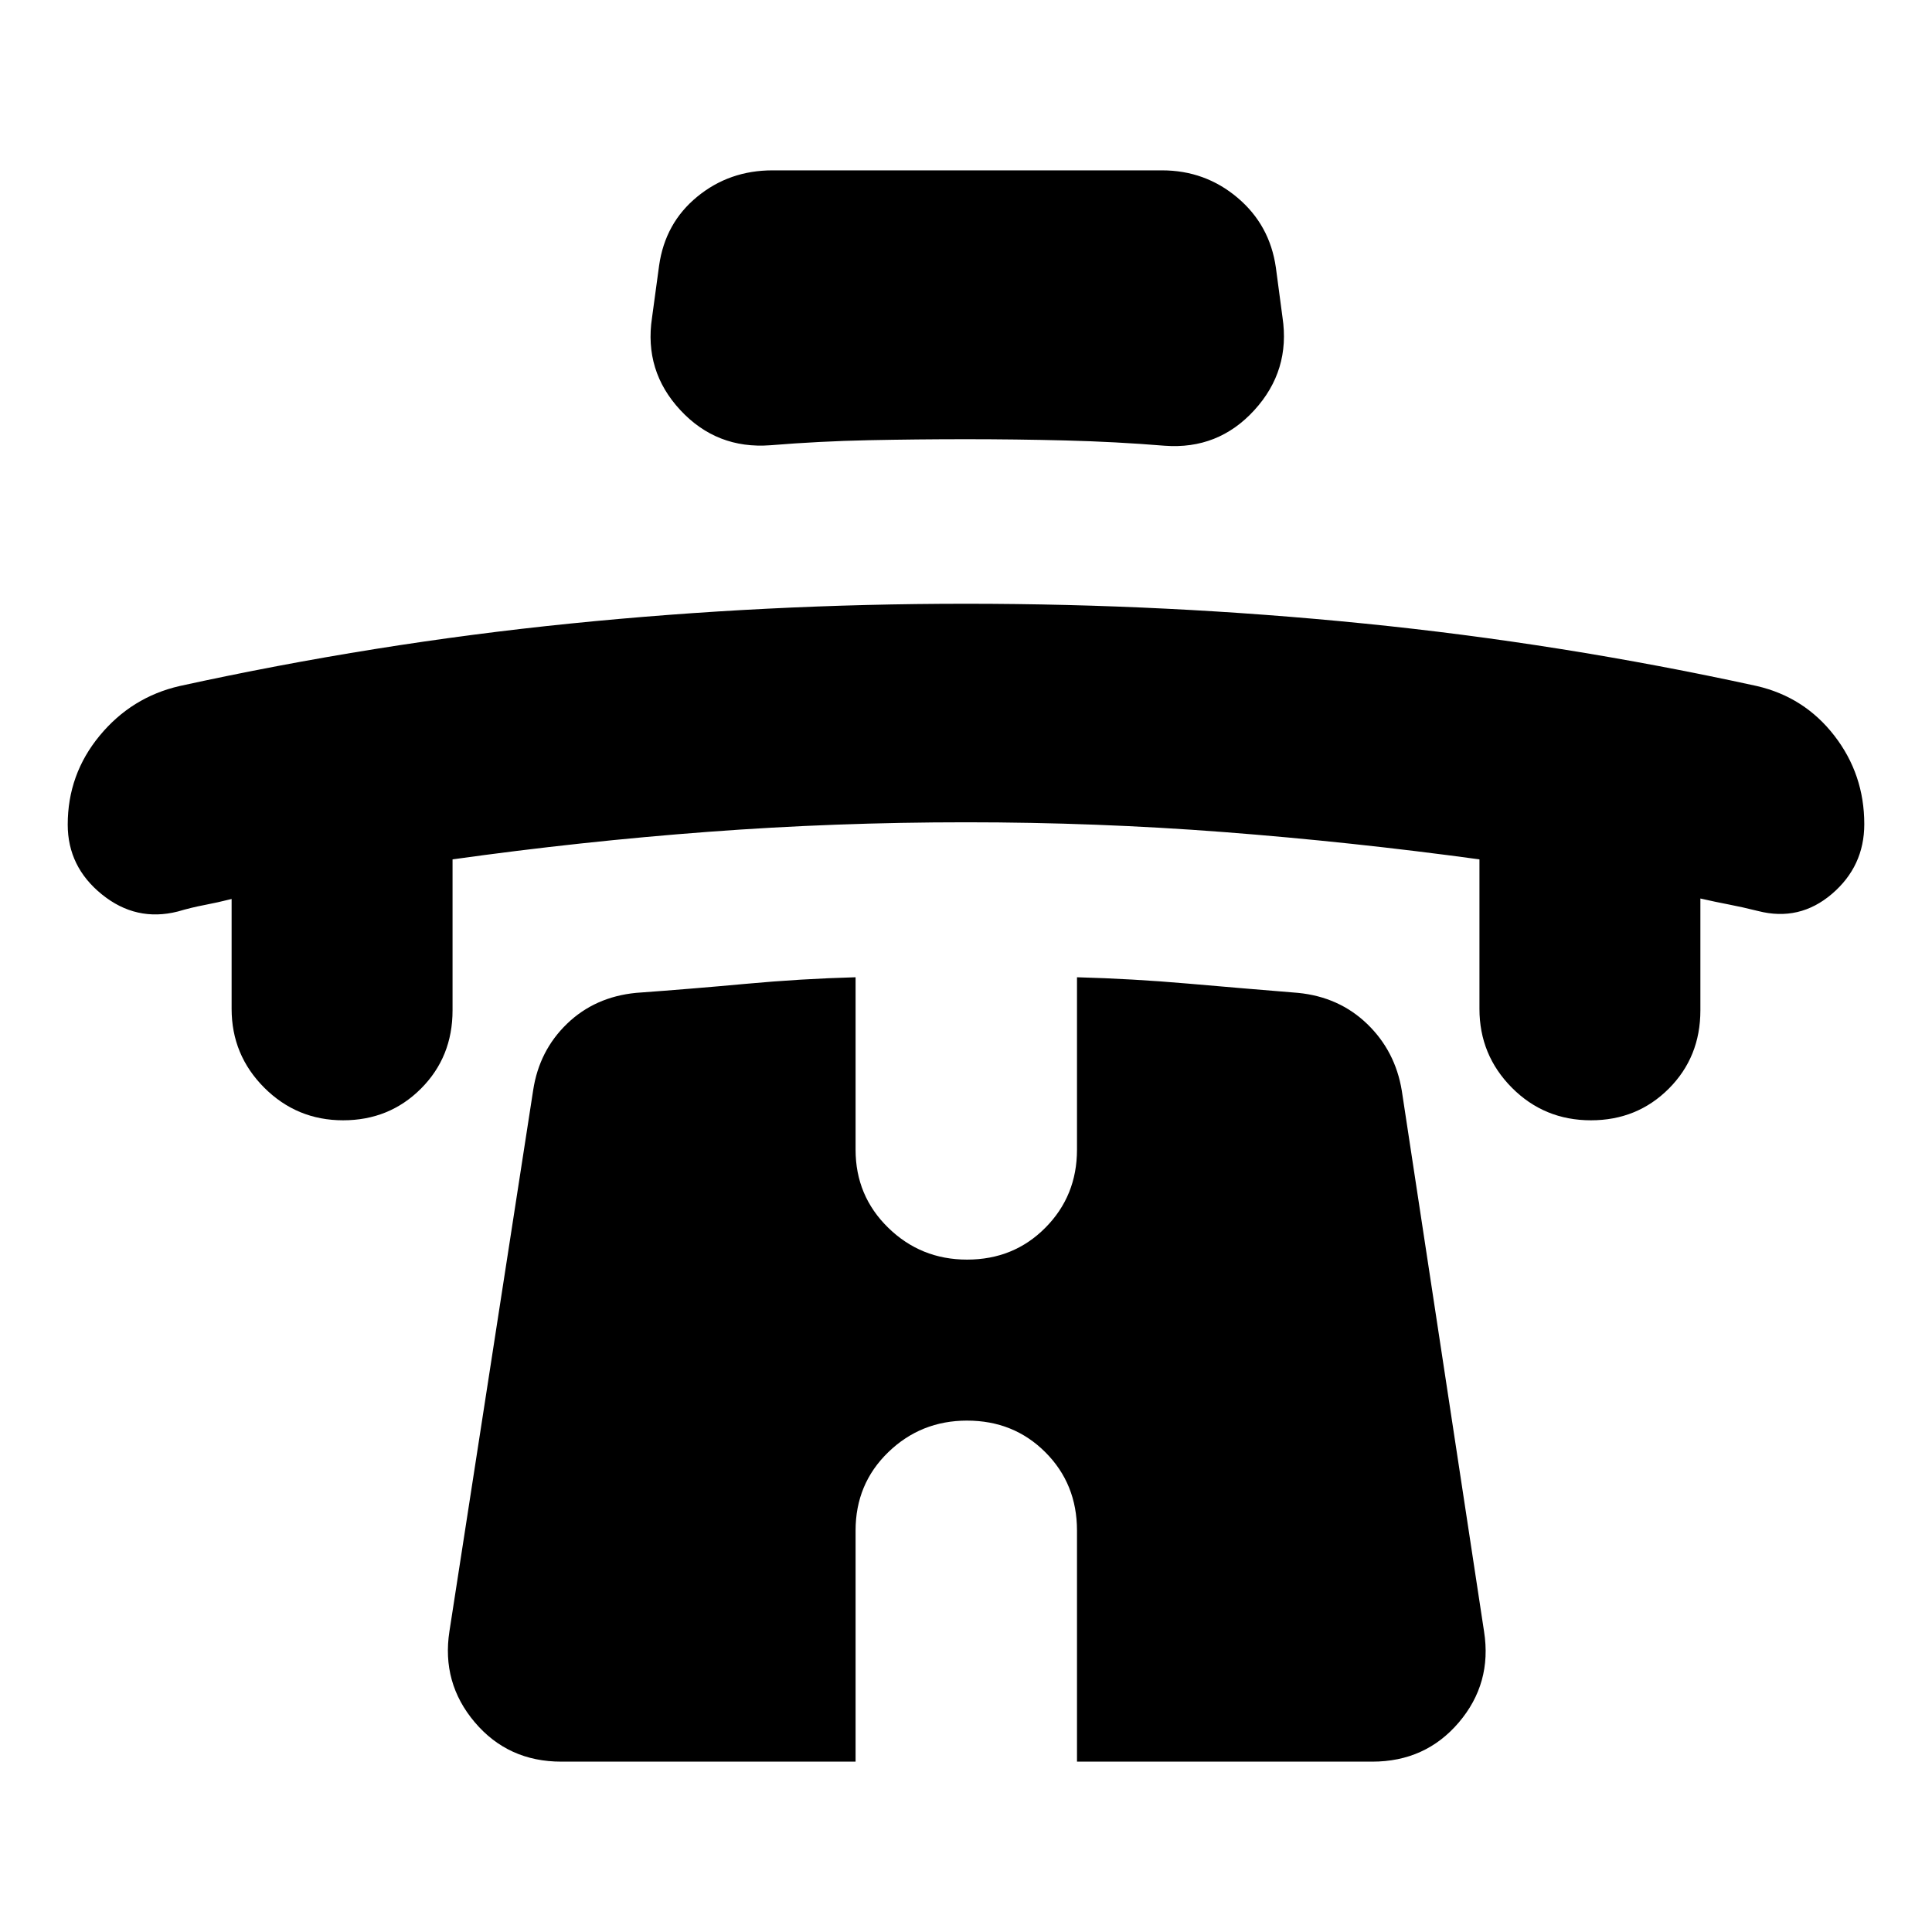 <svg xmlns="http://www.w3.org/2000/svg" height="24" viewBox="0 -960 960 960" width="24"><path d="M115.09-513.3q-7 1.76-13.5 3-6.5 1.23-13.26 3.23-20.72 5.24-37.7-8.5-16.98-13.73-16.98-34.69 0-24.96 15.86-44.17 15.86-19.22 39.82-24.7 96.87-21.2 194.09-31.03Q380.65-660 480-660q100.11 0 197.96 9.84 97.84 9.83 194.95 31.03 23.72 5.48 38.58 24.7 14.86 19.21 14.86 43.93 0 20.96-16.1 34.7-16.1 13.73-36.58 8.5-8-2-14.5-3.24-6.5-1.24-14.26-3v55.58q0 23.2-15.71 38.92-15.72 15.71-38.68 15.71-23.19 0-39.29-16.21-16.1-16.22-16.1-39.18v-74.26q-63.91-8.72-127.06-13.57-63.16-4.86-128.07-4.86t-128.07 4.74q-63.15 4.74-127.06 13.69v75.02q0 23.2-15.72 38.92-15.72 15.71-38.67 15.71-22.96 0-39.18-16.21-16.21-16.22-16.21-39.18v-54.58ZM480-741.76q-24.24 0-48.48.5t-48.72 2.5q-26.67 2-44.75-17.46-18.07-19.45-14.07-45.89L327.5-828q3-21.2 18.96-34.27 15.95-13.08 37.39-13.08h193.54q21.44 0 37.51 13.58 16.08 13.57 19.08 34.77l3.28 24.65q4 26.44-13.96 46.13-17.95 19.7-44.63 17.7-24.47-2-49.33-2.62-24.86-.62-49.34-.62Zm.52 487.65q-22.95 0-39.17 15.72-16.22 15.72-16.22 38.91v114.83H278.91q-26.43 0-43.01-19.58-16.57-19.57-12.57-45.25l41.6-268.82q3-19.68 16.84-33.02 13.84-13.33 34.27-15.33 27.53-2 54.67-4.5t54.42-3.26v85.67q0 22.96 16.22 38.79 16.22 15.84 39.17 15.84 23.2 0 38.91-15.84 15.72-15.83 15.72-38.79v-85.67q27.76.76 55.02 3.14t54.79 4.62q20.43 2 34.39 15.45 13.95 13.46 17.19 33.13l40.89 268.83q4 25.67-12.57 45.13-16.58 19.46-43.01 19.46h-146.7v-114.83q0-23.19-15.72-38.91-15.71-15.72-38.91-15.72Z"/></svg>